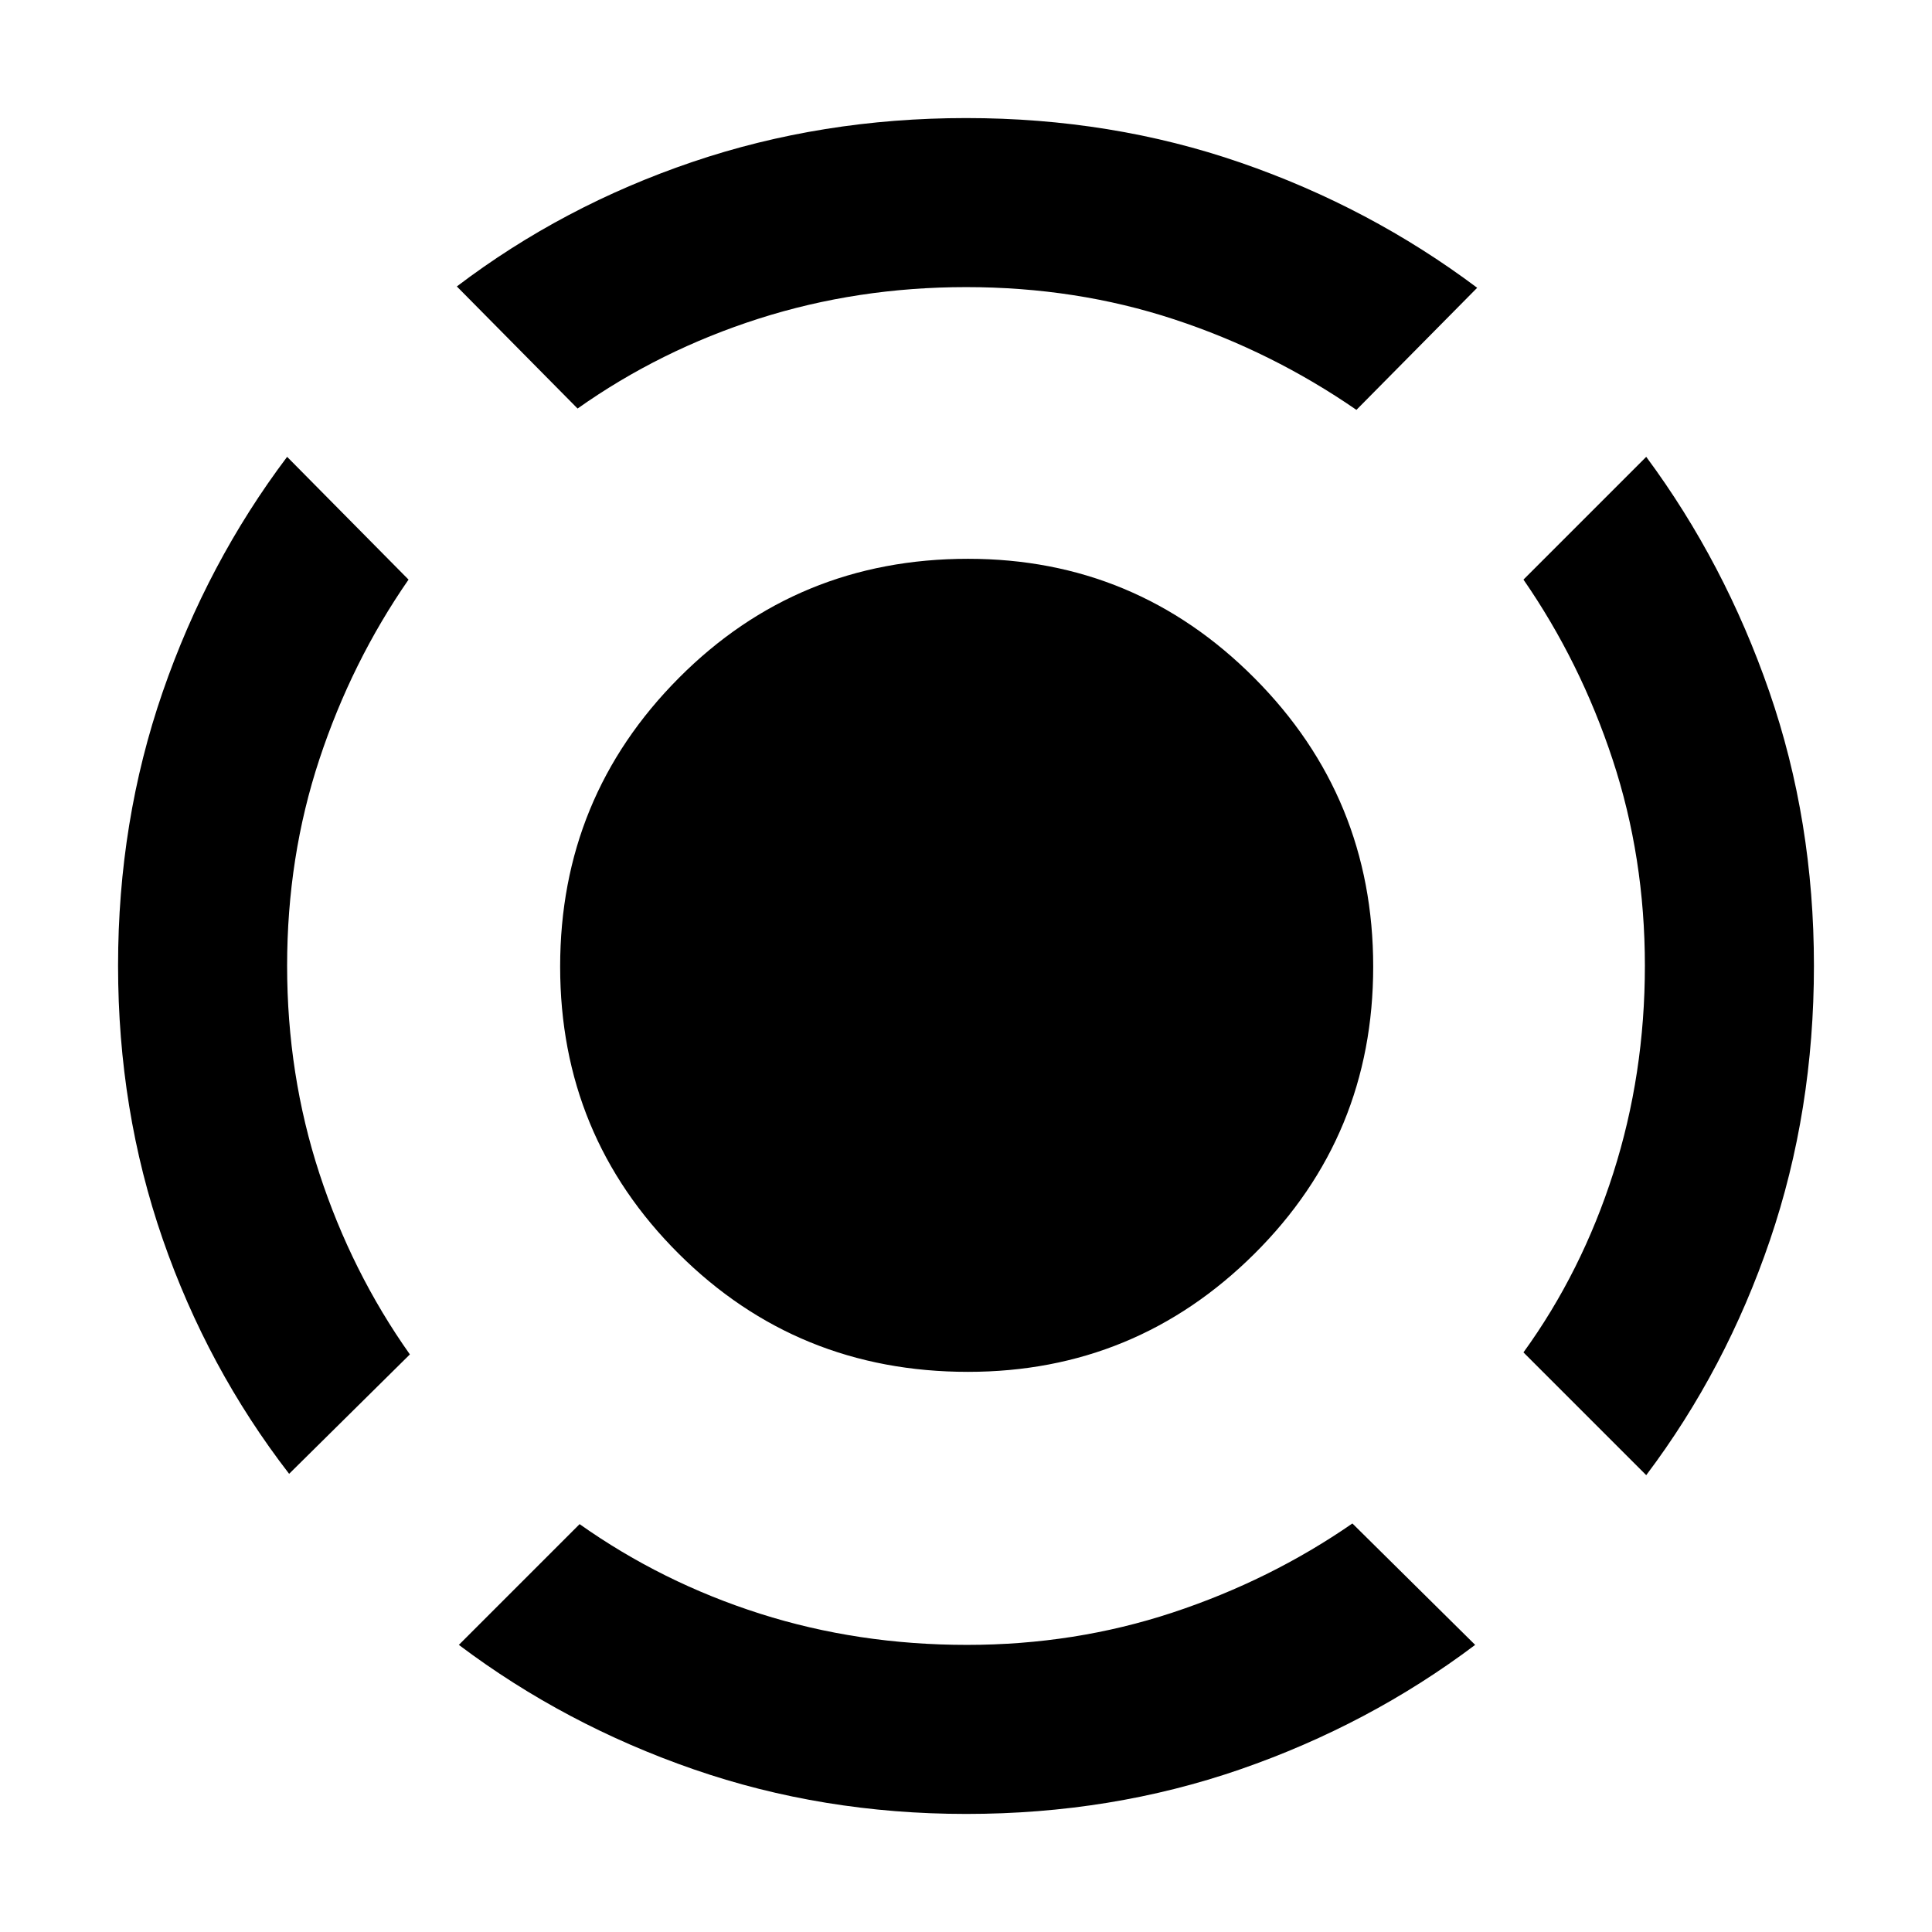 <svg xmlns="http://www.w3.org/2000/svg" height="40" viewBox="0 -960 960 960" width="40"><path d="M143.667-227.667Q103-280.334 80.834-344.335q-22.167-64.002-22.167-135.834 0-71.831 22.167-135.998Q103-680.333 142.667-733L203-672q-28.279 40.822-44.306 89.307-16.028 48.485-16.028 102.589t16.028 103.166q16.027 49.061 44.972 89.938l-59.999 59.333Zm336.455 169q-71.455 0-135.455-22.167Q280.667-103 228-142.667l60-59.999q41 29 89.667 44.5 48.666 15.5 102.833 15.5 53.5 0 102.058-16.028Q631.116-174.721 672-203l61 60.333Q680.333-103 616.289-80.834q-64.045 22.167-136.167 22.167ZM818-227l-61-61q28.946-39.988 44.64-89.115 15.694-49.126 15.694-103.006 0-53.879-16.028-102.437Q785.279-631.116 757-672l61-61q39 52.667 61.166 116.711 22.167 64.045 22.167 136.167T879.5-343.833Q857.666-279.667 818-227ZM287-757l-60-60.666q52.667-40 116.978-61.834 64.311-21.833 136.116-21.833 72.239 0 136.406 22.167Q680.666-857 734-817l-60 60.666q-42-29-90.615-45-48.615-16-103.333-16-54.052 0-103.114 15.694Q327.877-785.946 287-757Zm194 478.666q-84.81 0-143.738-58.676-58.928-58.677-58.928-142.657 0-84.143 58.928-143.404Q396.19-682.333 481-682.333q83.313 0 142.323 59.262 59.01 59.261 59.01 143.404 0 83.98-59.01 142.657-59.01 58.676-142.323 58.676Z"/></svg>